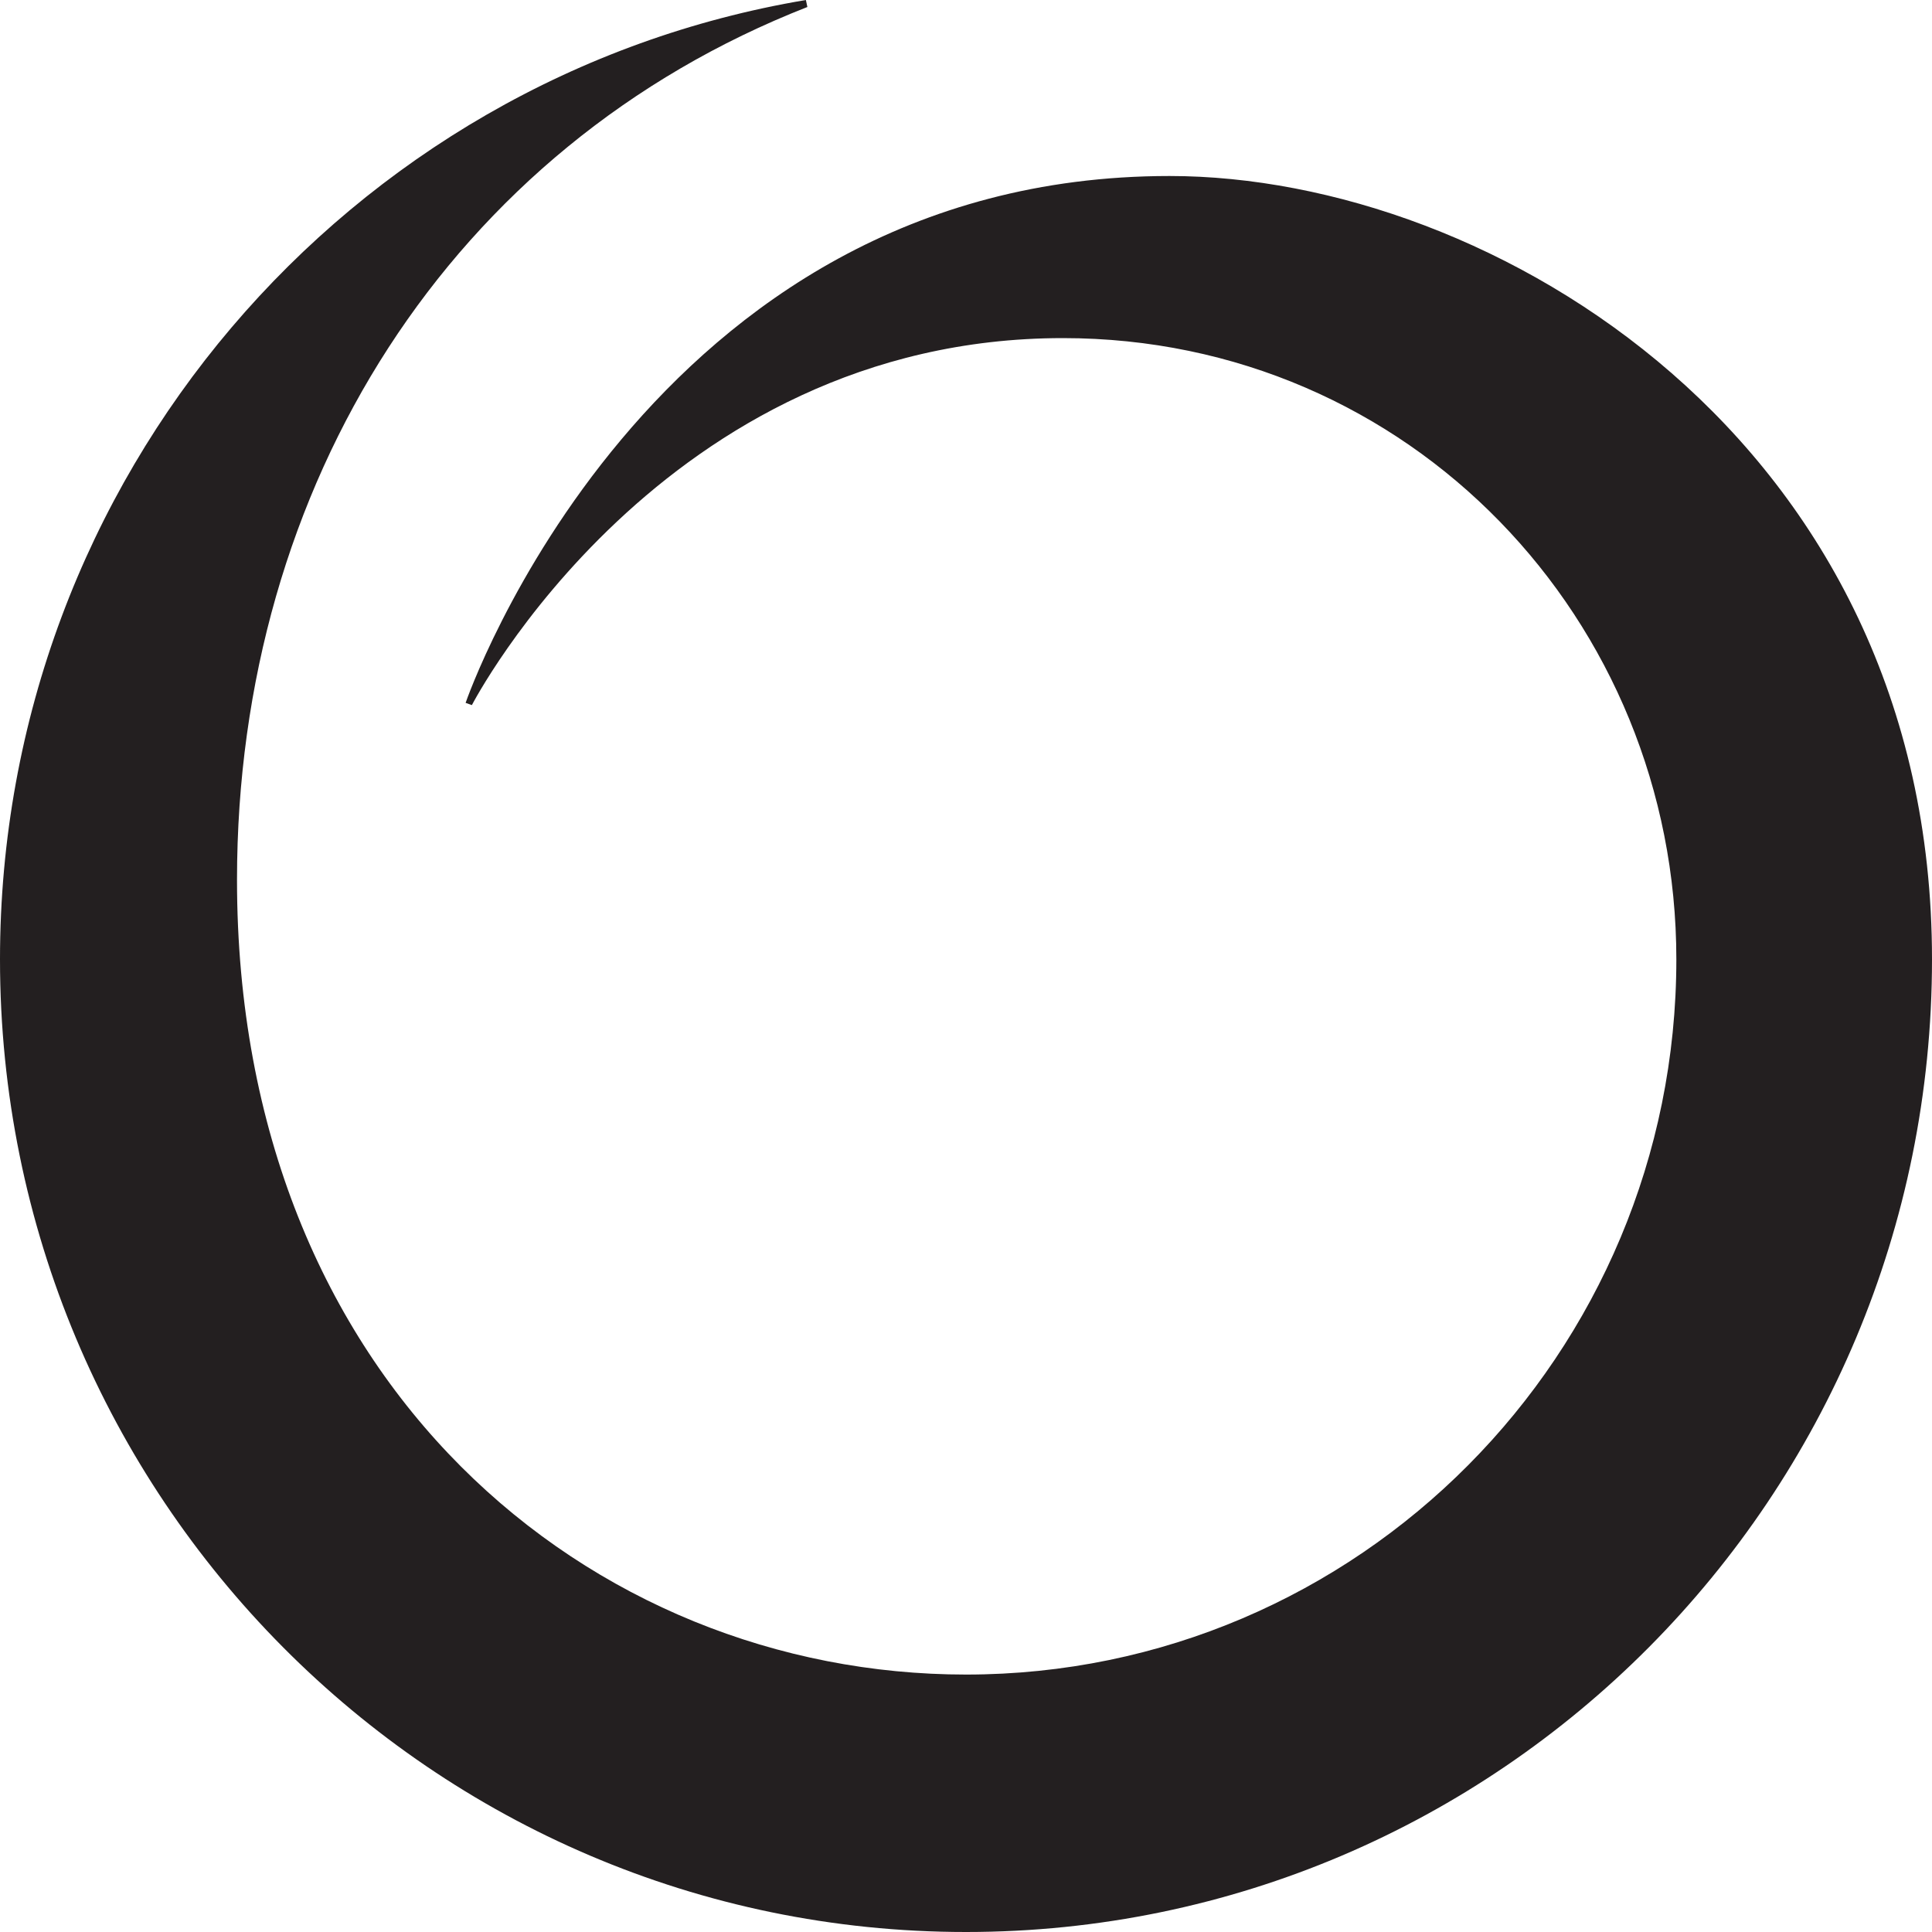 <svg width="40" height="40" xmlns="http://www.w3.org/2000/svg"><path d="M0 19.862C0 30.984 8.953 40 20 40c11.045 0 20-9.016 20-20.138C40 9.125 30.89 3.644 24.214 3.644 13.38 3.644 9.64 14.552 9.64 14.552l.13.046S13.698 7 22.007 7c7.184 0 12.7 5.84 12.7 12.862 0 8.178-6.585 14.808-14.707 14.808-7.761 0-15.093-6.003-15.093-16.455 0-8.178 4.428-15.18 11.809-18.07L16.685 0C7.215 1.59 0 9.878 0 19.862" fill="#231F20" fill-rule="evenodd"/></svg>